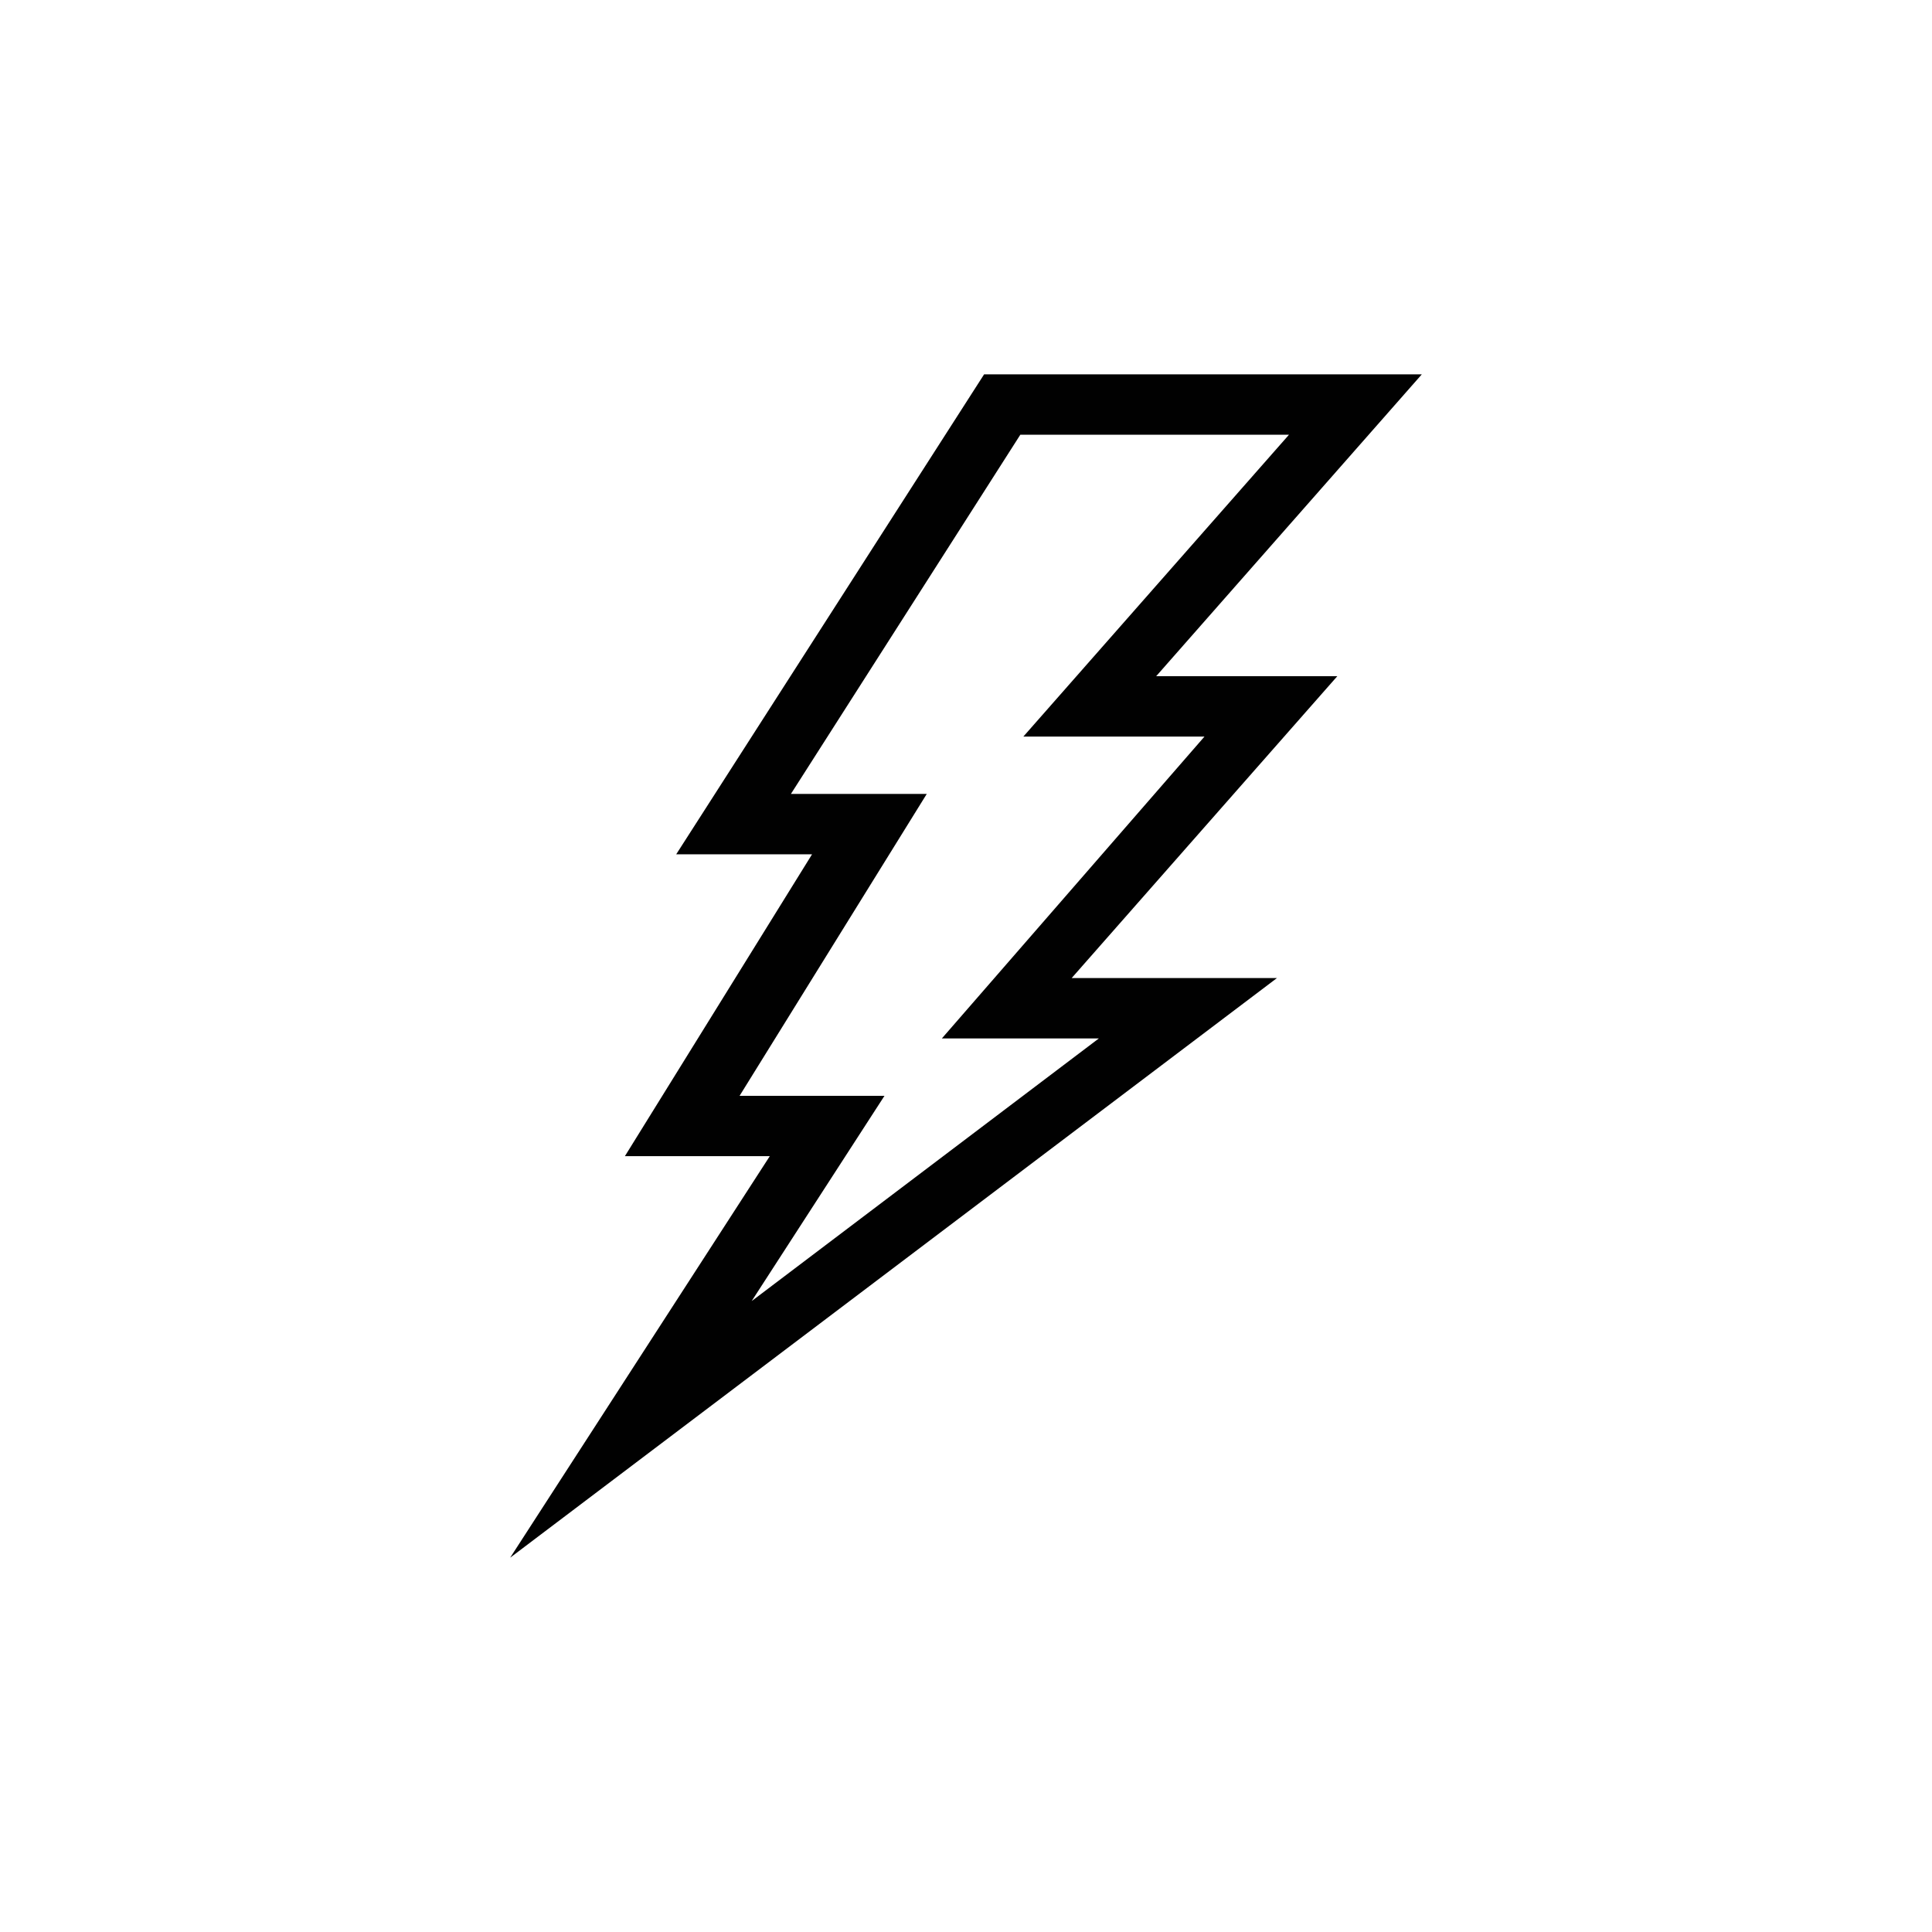 <?xml version="1.0" encoding="utf-8"?>
<!-- Generator: Adobe Illustrator 19.1.0, SVG Export Plug-In . SVG Version: 6.00 Build 0)  -->
<svg version="1.1" id="Layer_1" xmlns="http://www.w3.org/2000/svg" xmlns:xlink="http://www.w3.org/1999/xlink" x="0px" y="0px"
	 viewBox="0 0 64 64" style="enable-background:new 0 0 64 64;" xml:space="preserve">
<style type="text/css">
	.st0{fill:#010101;}
	.st1{fill-rule:evenodd;clip-rule:evenodd;fill:none;}
	.st2{fill-rule:evenodd;clip-rule:evenodd;fill:none;stroke:#000000;stroke-linejoin:round;stroke-miterlimit:3.864;}
</style>
<path class="st0" d="M39.9,24.4h-6l8.8-10h-8.9l-7.6,11.9h4.5l-6.2,10h4.8l-4.4,6.8l11.5-8.7h-5.2L39.9,24.4z M44.3,22.4l-8.8,10
	h6.8L16.9,51.6l8.6-13.3h-4.8l6.2-10h-4.5l10.2-15.9h14.5l-8.8,10H44.3z"/>
</svg>
